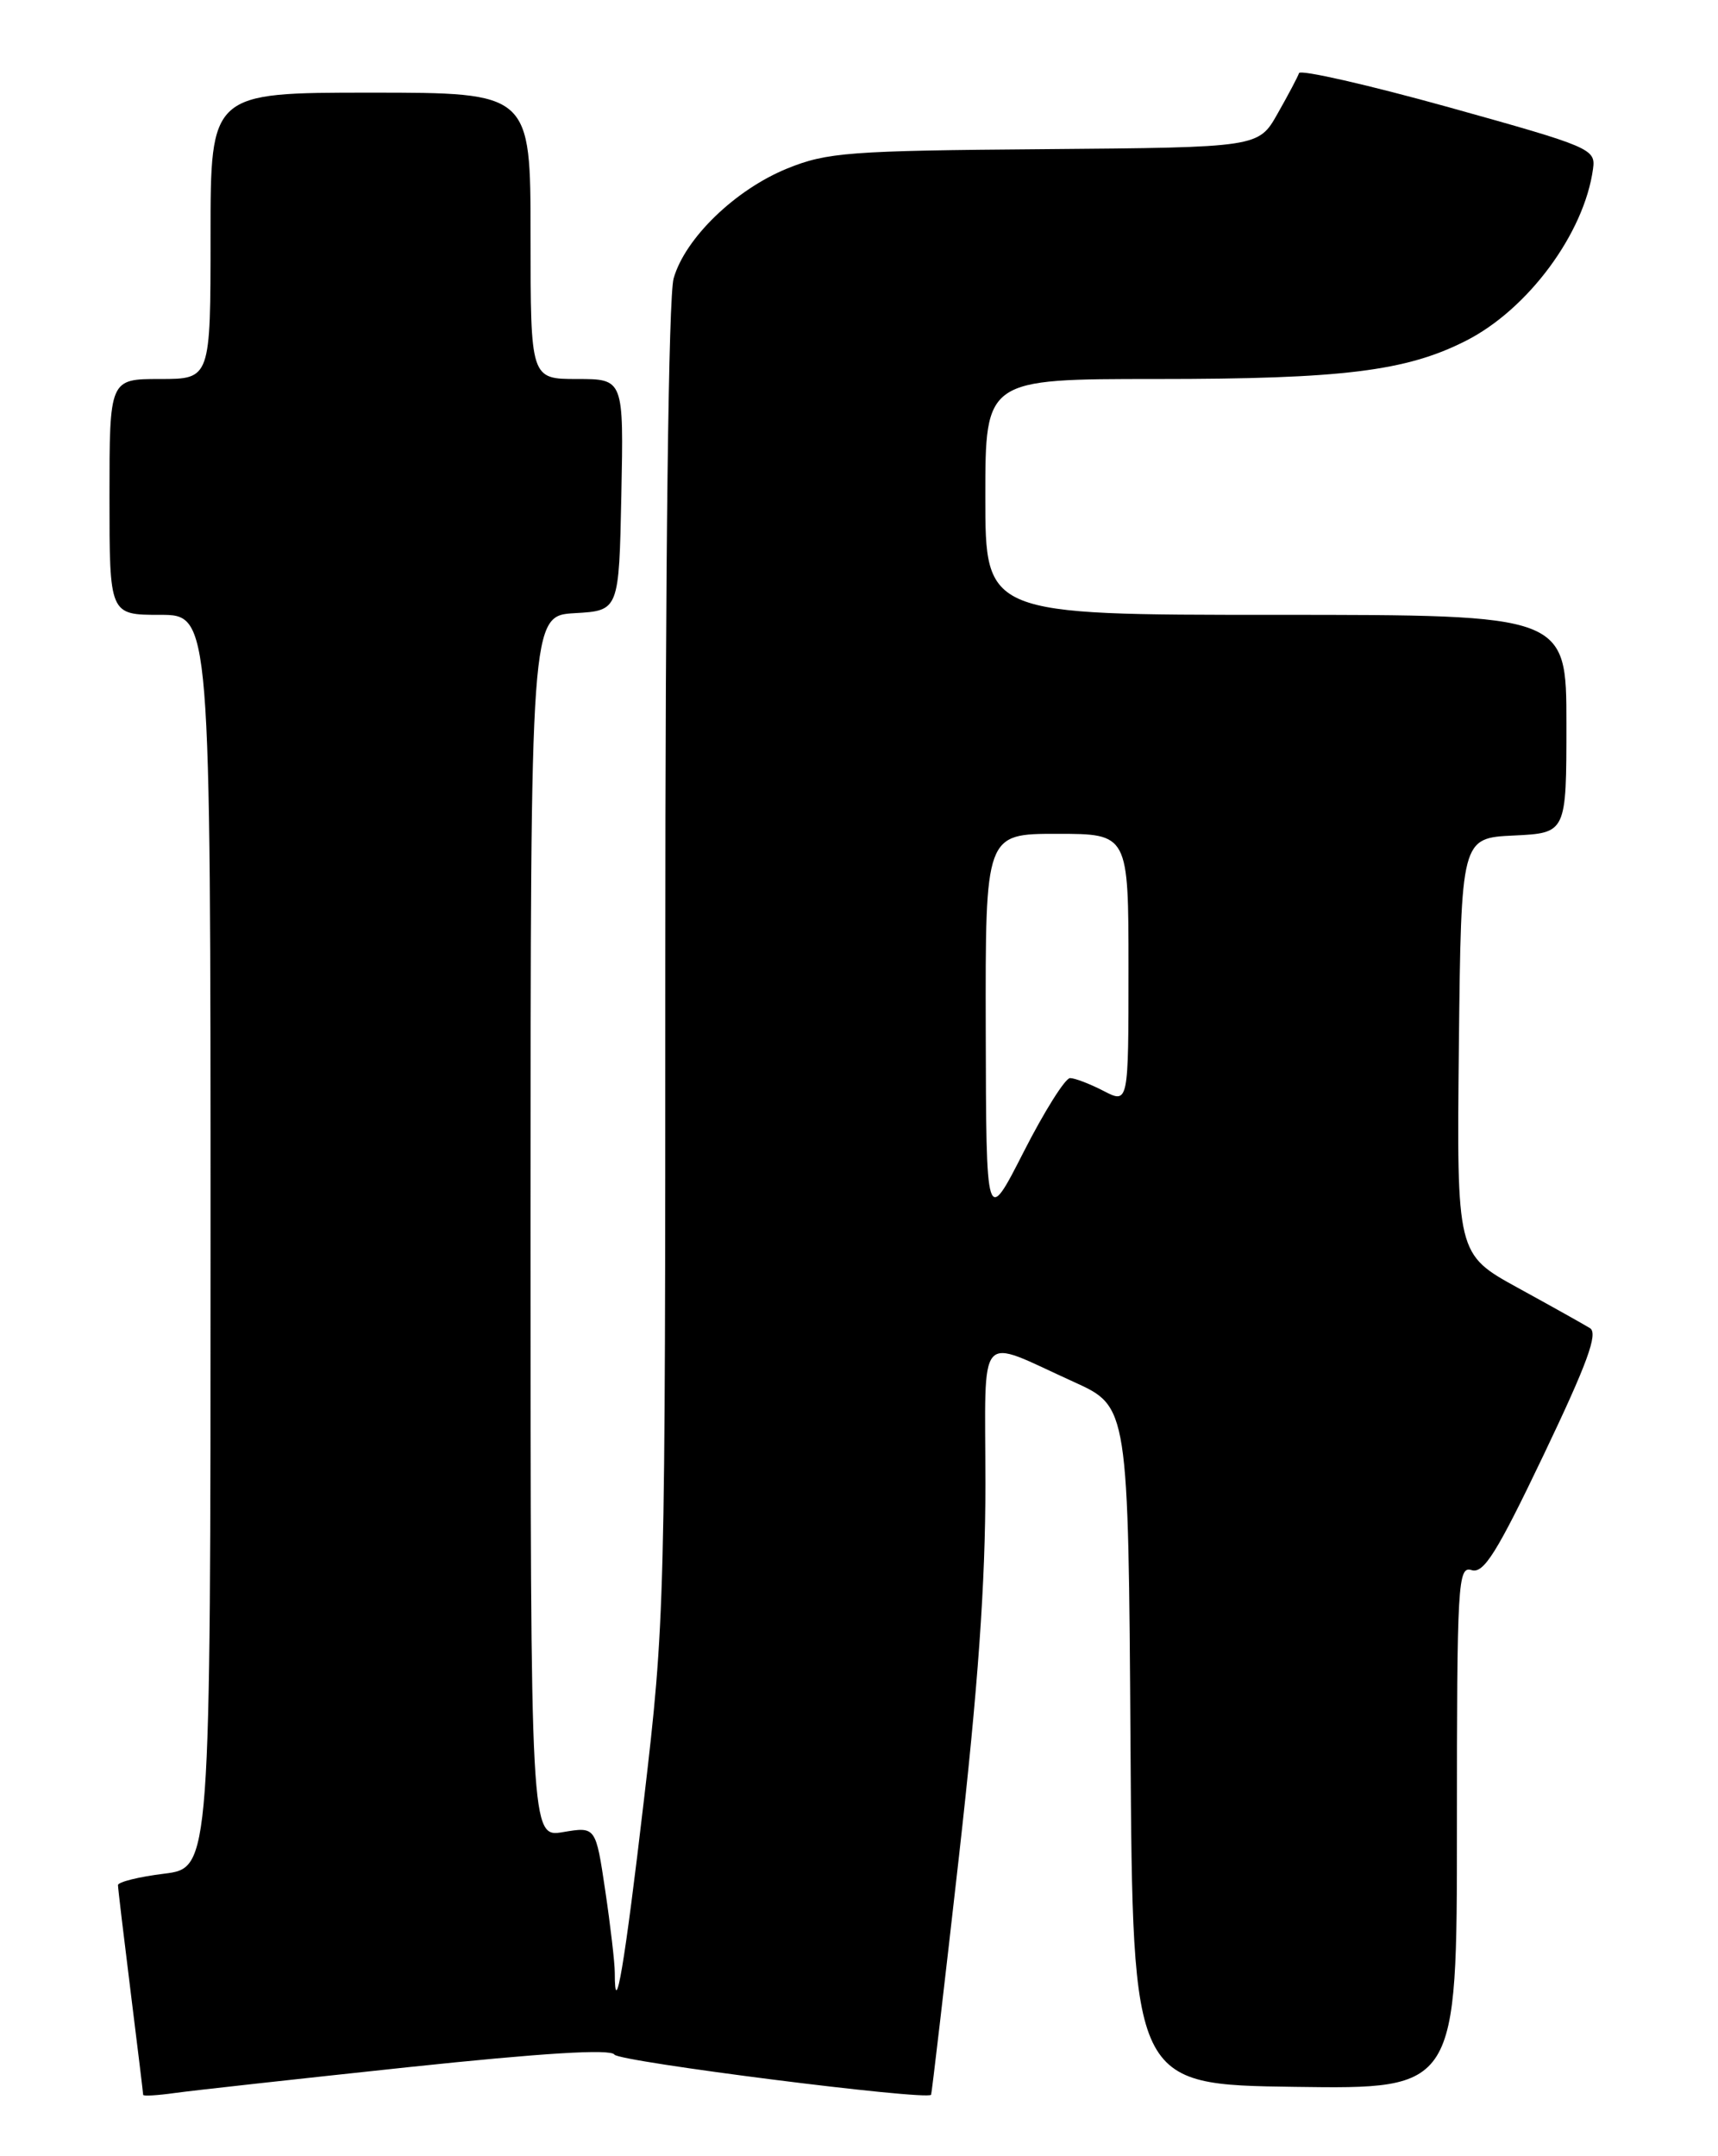 <?xml version="1.0" encoding="UTF-8" standalone="no"?>
<!DOCTYPE svg PUBLIC "-//W3C//DTD SVG 1.1//EN" "http://www.w3.org/Graphics/SVG/1.1/DTD/svg11.dtd" >
<svg xmlns="http://www.w3.org/2000/svg" xmlns:xlink="http://www.w3.org/1999/xlink" version="1.1" viewBox="0 0 204 256">
 <g >
 <path fill="currentColor"
d=" M 48.41 245.44 C 64.51 243.74 72.53 243.25 72.96 243.94 C 73.48 244.78 110.07 249.42 110.56 248.71 C 110.64 248.59 112.12 235.90 113.86 220.50 C 116.14 200.26 117.02 187.98 117.01 176.18 C 117.00 157.47 115.85 158.79 127.52 164.08 C 133.98 167.01 133.98 167.01 134.24 207.25 C 134.50 247.50 134.50 247.50 153.75 247.77 C 173.00 248.04 173.00 248.04 173.00 216.95 C 173.00 187.80 173.11 185.90 174.75 186.42 C 176.18 186.86 177.75 184.35 183.30 172.73 C 188.48 161.88 189.79 158.31 188.80 157.69 C 188.08 157.25 184.23 155.09 180.23 152.90 C 172.97 148.91 172.97 148.91 173.23 124.21 C 173.50 99.50 173.50 99.50 179.75 99.20 C 186.00 98.90 186.00 98.90 186.00 85.95 C 186.00 73.00 186.00 73.00 151.50 73.00 C 117.00 73.00 117.00 73.00 117.00 59.00 C 117.00 45.00 117.00 45.00 137.32 45.00 C 159.42 45.00 166.95 44.07 174.05 40.47 C 181.43 36.74 188.12 27.70 189.16 20.05 C 189.49 17.68 188.92 17.44 172.02 12.73 C 162.41 10.06 154.41 8.24 154.25 8.68 C 154.10 9.13 152.95 11.30 151.70 13.50 C 149.44 17.50 149.44 17.50 124.04 17.71 C 100.83 17.89 98.20 18.09 93.47 20.01 C 87.32 22.51 81.35 28.28 79.99 33.05 C 79.38 35.18 79.00 66.16 79.00 114.26 C 79.00 191.14 78.97 192.27 76.46 213.72 C 74.18 233.23 73.00 240.22 73.00 234.21 C 73.00 233.04 72.49 228.66 71.87 224.48 C 70.74 216.87 70.74 216.87 66.87 217.52 C 63.00 218.18 63.00 218.18 63.00 145.64 C 63.00 73.10 63.00 73.10 68.25 72.80 C 73.50 72.50 73.50 72.50 73.78 58.75 C 74.06 45.00 74.06 45.00 68.53 45.00 C 63.00 45.00 63.00 45.00 63.00 28.00 C 63.00 11.00 63.00 11.00 44.00 11.00 C 25.00 11.00 25.00 11.00 25.00 28.00 C 25.00 45.00 25.00 45.00 19.00 45.00 C 13.00 45.00 13.00 45.00 13.00 59.00 C 13.00 73.00 13.00 73.00 19.00 73.00 C 25.00 73.00 25.00 73.00 25.00 147.38 C 25.00 221.77 25.00 221.77 19.50 222.46 C 16.48 222.83 14.00 223.45 14.01 223.82 C 14.01 224.19 14.69 229.88 15.51 236.46 C 16.33 243.04 17.00 248.56 17.00 248.72 C 17.00 248.89 18.69 248.79 20.75 248.50 C 22.81 248.21 35.26 246.84 48.41 245.44 Z  M 117.05 122.25 C 117.00 99.00 117.00 99.00 125.50 99.00 C 134.00 99.00 134.00 99.00 134.00 115.03 C 134.00 131.05 134.00 131.05 131.05 129.53 C 129.43 128.69 127.63 128.00 127.06 128.00 C 126.49 128.00 124.01 131.94 121.56 136.75 C 117.10 145.50 117.10 145.50 117.05 122.25 Z "/>
</g>
</svg>